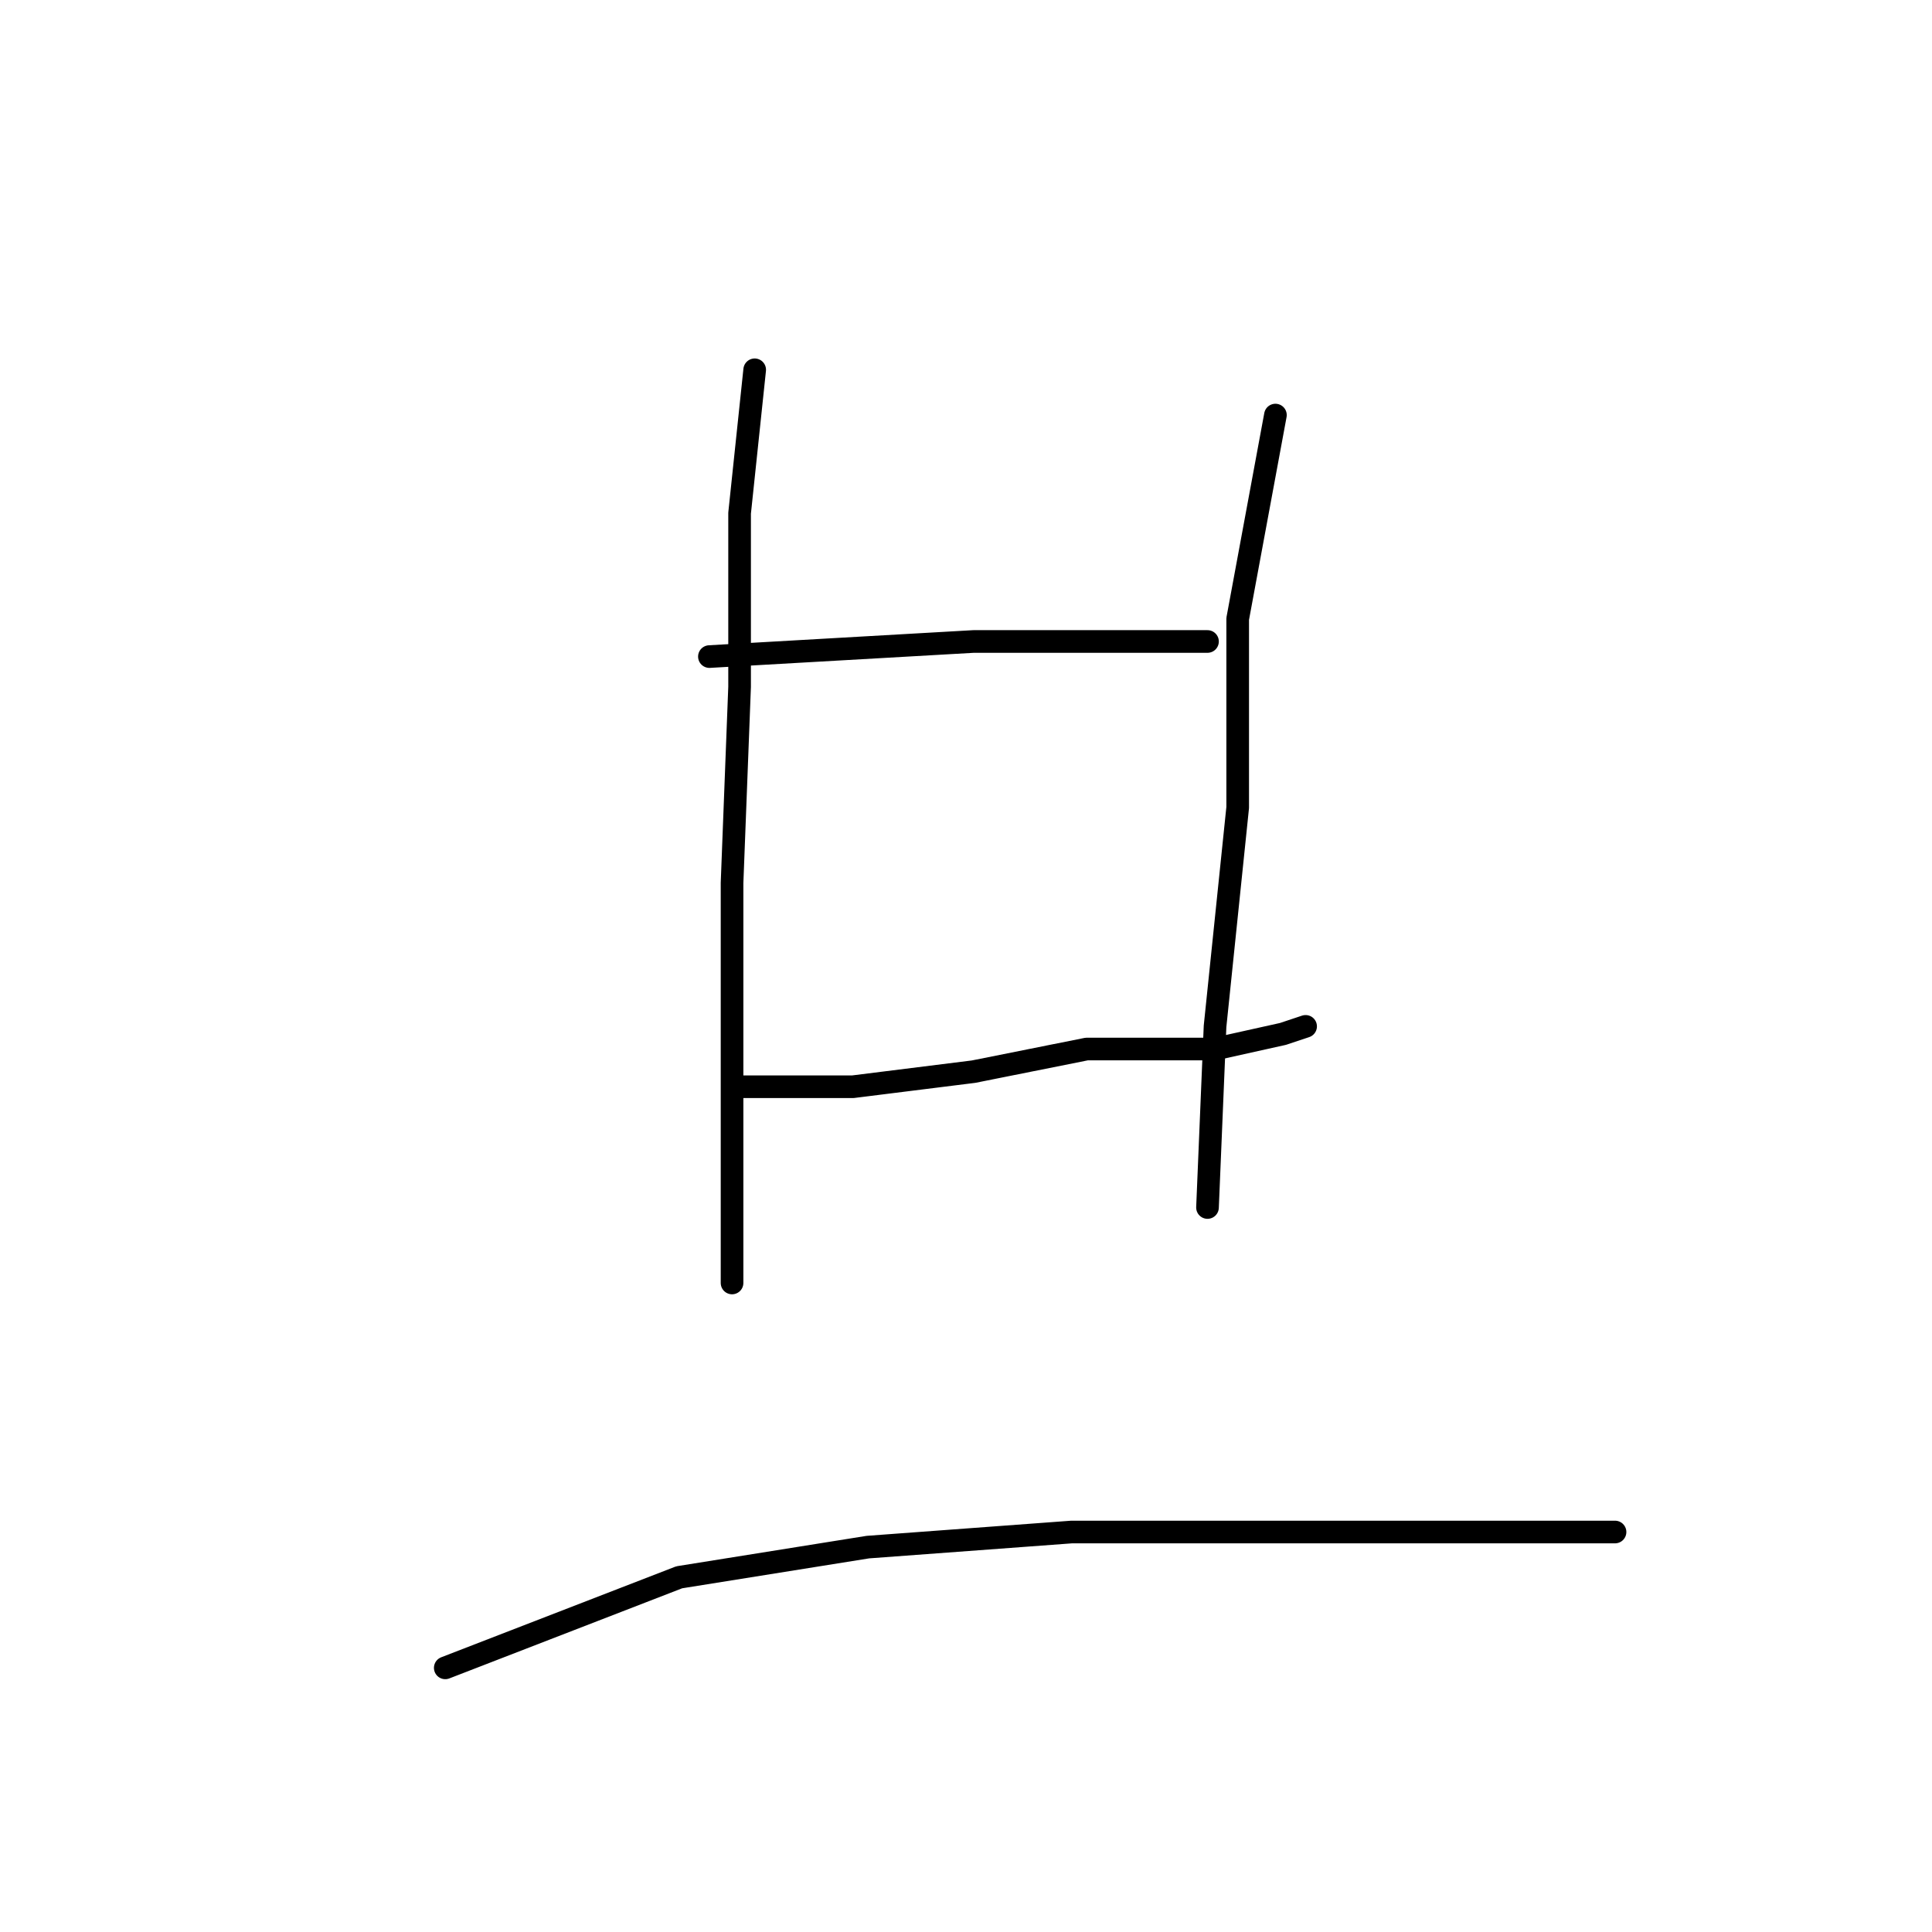 <?xml version="1.0" standalone="no"?>
    <svg width="256" height="256" xmlns="http://www.w3.org/2000/svg" version="1.1">
    <polyline stroke="black" stroke-width="3" stroke-linecap="round" fill="transparent" stroke-linejoin="round" points="100 49 98 68 98 91 97 117 97 140 97 157 97 167 97 170 97 170 " />
        <polyline stroke="black" stroke-width="3" stroke-linecap="round" fill="transparent" stroke-linejoin="round" points="94 87 129 85 144 85 157 85 160 85 160 85 " />
        <polyline stroke="black" stroke-width="3" stroke-linecap="round" fill="transparent" stroke-linejoin="round" points="98 144 107 144 113 144 129 142 144 139 161 139 170 137 173 136 173 136 " />
        <polyline stroke="black" stroke-width="3" stroke-linecap="round" fill="transparent" stroke-linejoin="round" points="169 55 164 82 164 107 161 136 160 160 160 160 " />
        <polyline stroke="black" stroke-width="3" stroke-linecap="round" fill="transparent" stroke-linejoin="round" points="59 221 90 209 115 205 142 203 166 203 189 203 206 203 214 203 214 203 " />
        </svg>